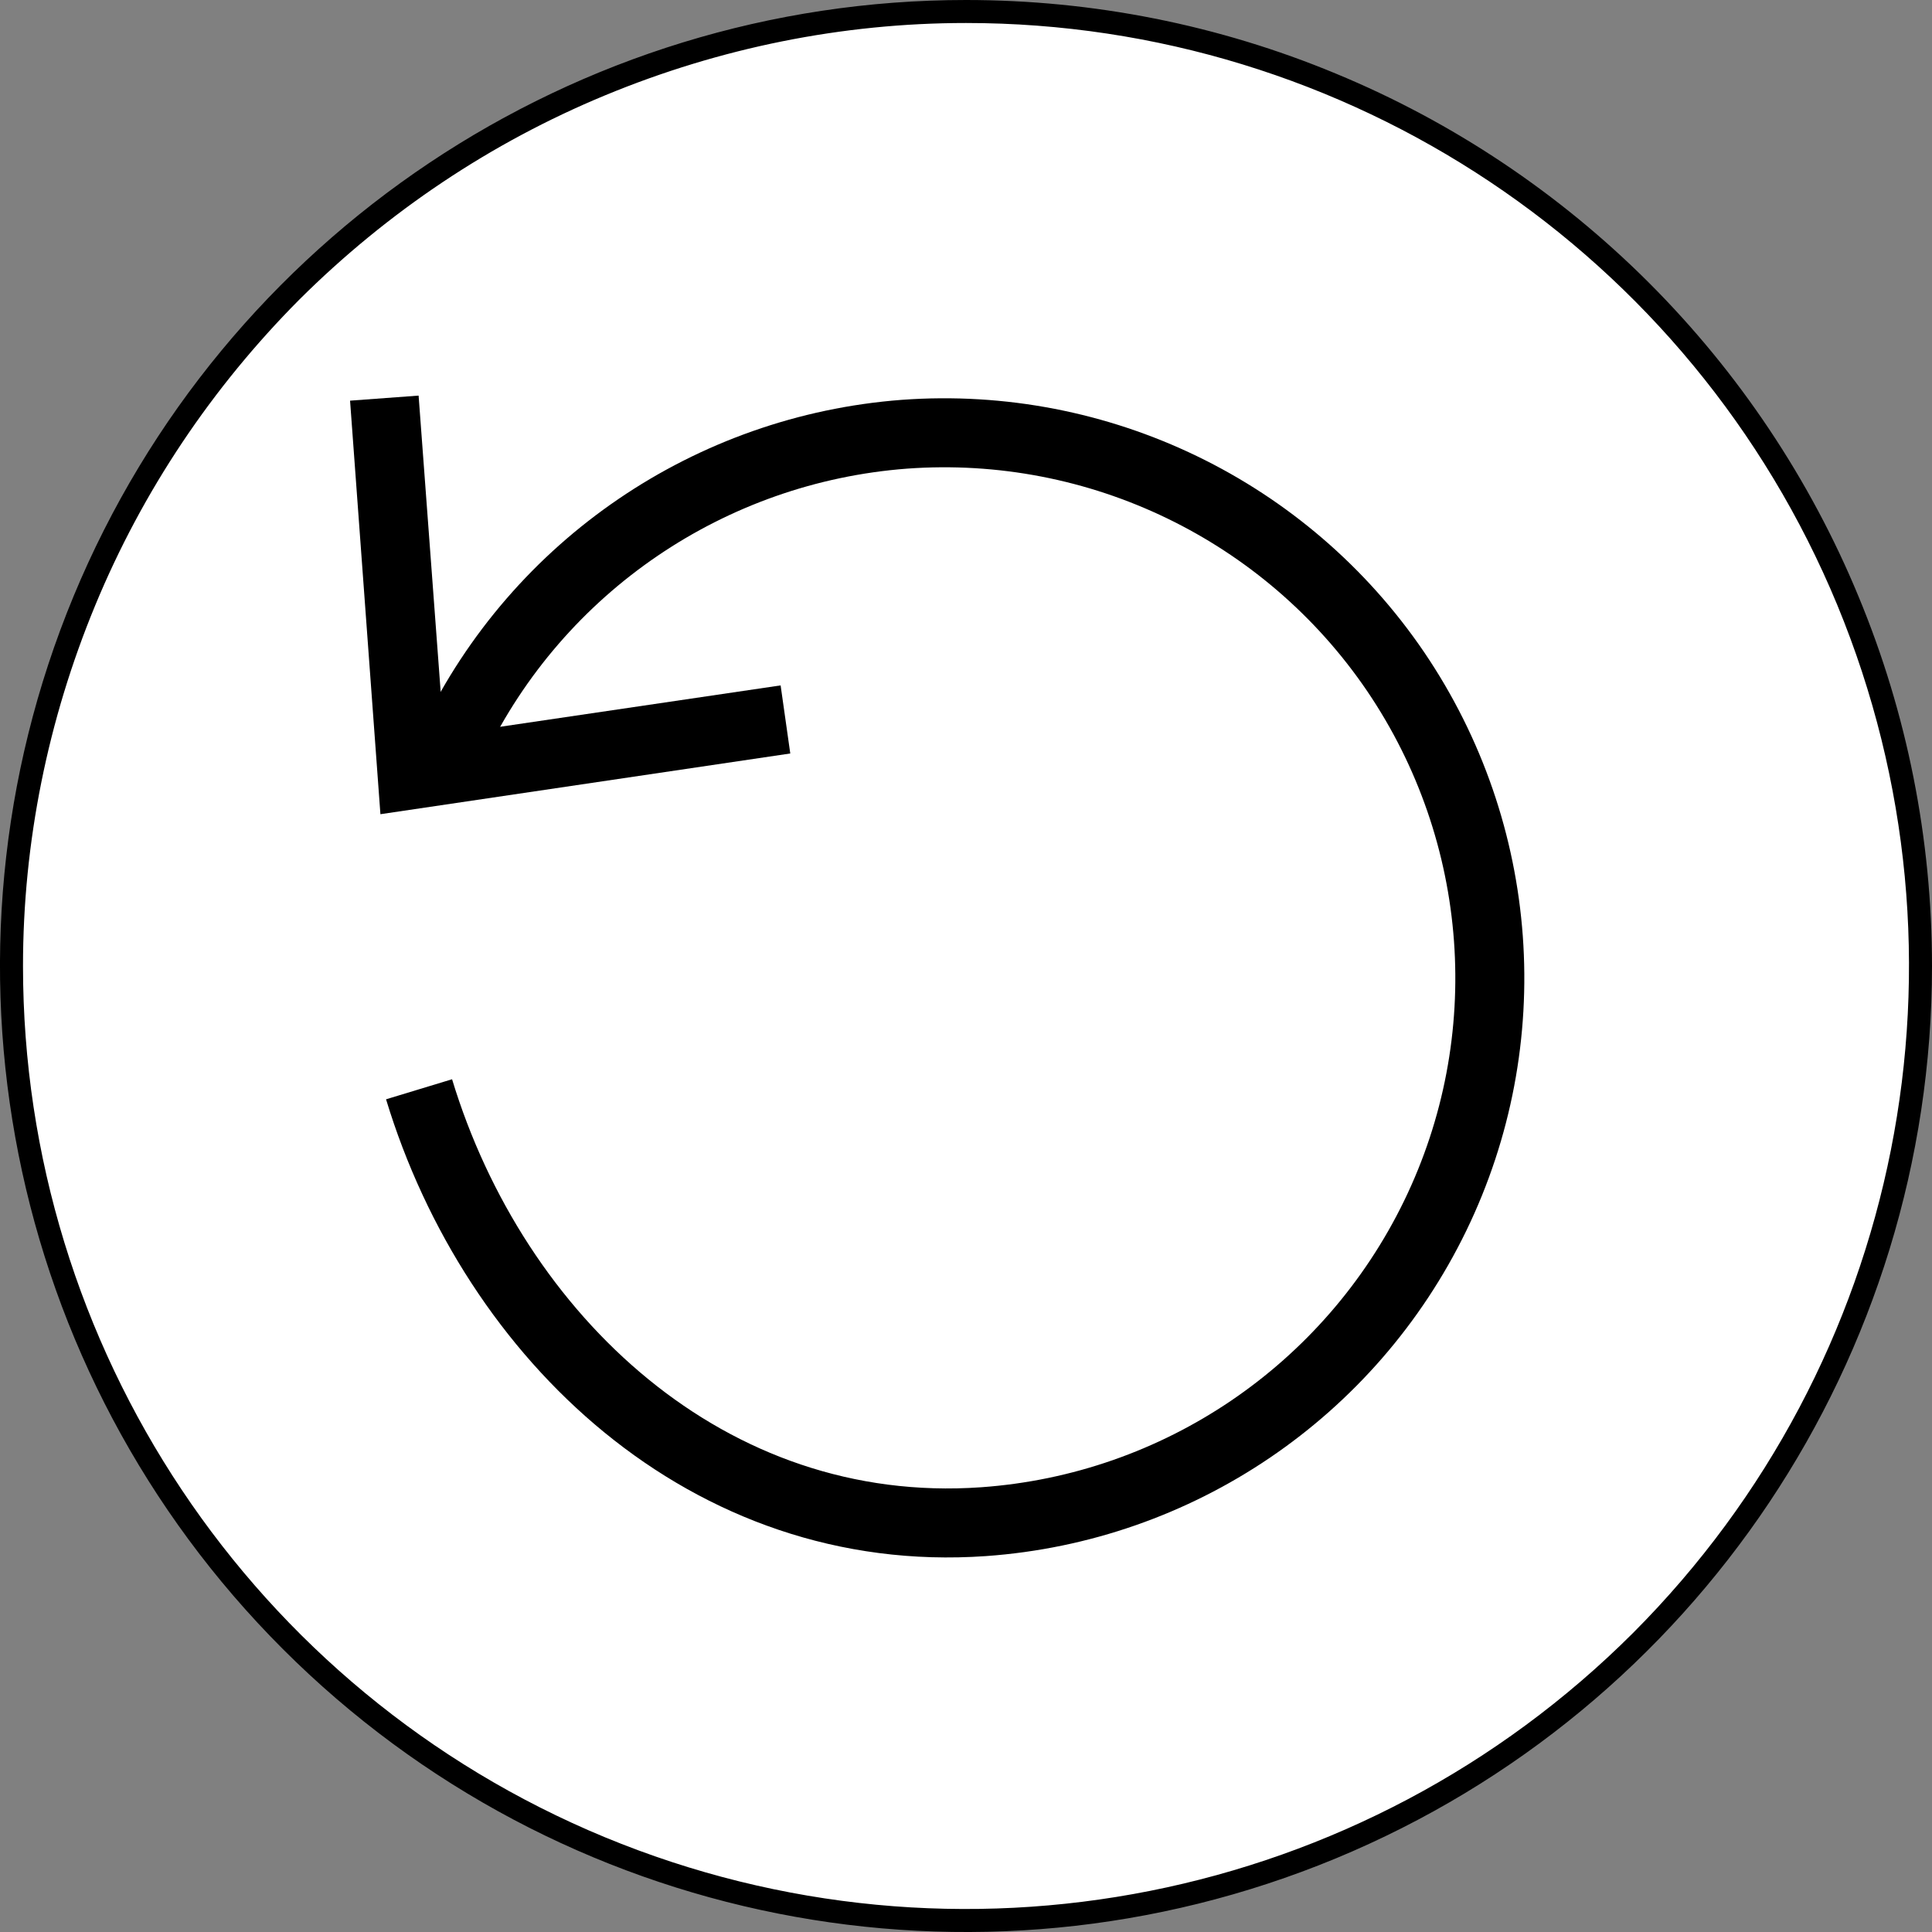 <svg xmlns="http://www.w3.org/2000/svg" viewBox="0 0 42 42" width="42" height="42">
	<rect x="0" y="0" width="42" height="42" fill="#808080" stroke="none"/>
	<style>
		tspan { white-space:pre }
		.shp0 { fill: #ffffff } 
		.shp1 { fill: #000000 } 
		.shp2 { fill: none;stroke: #000000;stroke-width: 1.5 } 
	</style>
	<path id="Layer" class="shp0" d="M21 41.75C9.53 41.75 0.25 32.47 0.25 21C0.25 9.53 9.53 0.25 21 0.25C32.47 0.25 41.75 9.53 41.75 21C41.75 32.47 32.47 41.75 21 41.75Z" />
	<path id="Layer" fill-rule="evenodd" class="shp1" d="M21 0.5C29.29 0.5 36.77 5.49 39.94 13.15C43.11 20.82 41.36 29.63 35.5 35.5C29.63 41.36 20.82 43.11 13.15 39.94C5.49 36.77 0.5 29.29 0.5 21C0.5 18.31 1.04 15.65 2.07 13.16C3.1 10.67 4.61 8.42 6.51 6.51C8.42 4.61 10.67 3.1 13.16 2.07C15.65 1.04 18.31 0.5 21 0.5ZM1.6 12.96C-1.65 20.81 0.14 29.84 6.15 35.85C12.16 41.86 21.19 43.65 29.04 40.4C36.88 37.15 42 29.49 42 21C42 18.24 41.46 15.51 40.4 12.96C39.35 10.42 37.8 8.1 35.85 6.15C33.9 4.2 31.58 2.65 29.04 1.6C26.49 0.54 23.76 0 21 0C12.51 0 4.85 5.12 1.6 12.96Z" />
	<path id="Layer" class="shp2" d="M9.86 16.12C11.7 12.3 15.44 9.76 19.66 9.44C23.89 9.13 27.96 11.1 30.34 14.6C32.72 18.11 33.05 22.62 31.2 26.43C29.35 30.24 25.61 32.78 21.38 33.08C15.4 33.5 10.75 29.08 9.11 23.68" />
	<path id="Layer" class="shp1" d="M7.61 8.71L9.1 8.6L9.65 15.98L16.97 14.9L17.18 16.38L8.27 17.7L7.61 8.71L7.61 8.71Z" />
</svg>